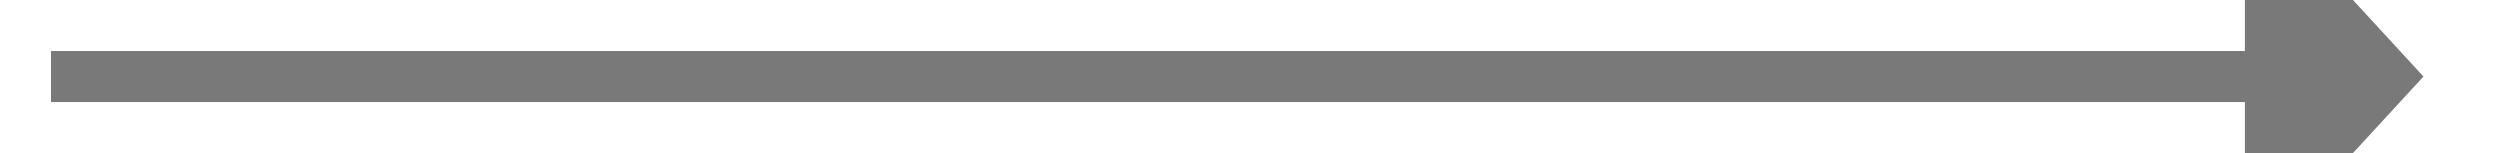 ﻿<?xml version="1.0" encoding="utf-8"?>
<svg version="1.1" xmlns:xlink="http://www.w3.org/1999/xlink" width="98px" height="6px" preserveAspectRatio="xMinYMid meet" viewBox="1046 3195  98 4" xmlns="http://www.w3.org/2000/svg">
  <path d="M 1134 3204.6  L 1141 3197  L 1134 3189.4  L 1134 3204.6  Z " fill-rule="nonzero" fill="#797979" stroke="none" />
  <path d="M 1048 3197  L 1135 3197  " stroke-width="2" stroke="#797979" fill="none" />
</svg>